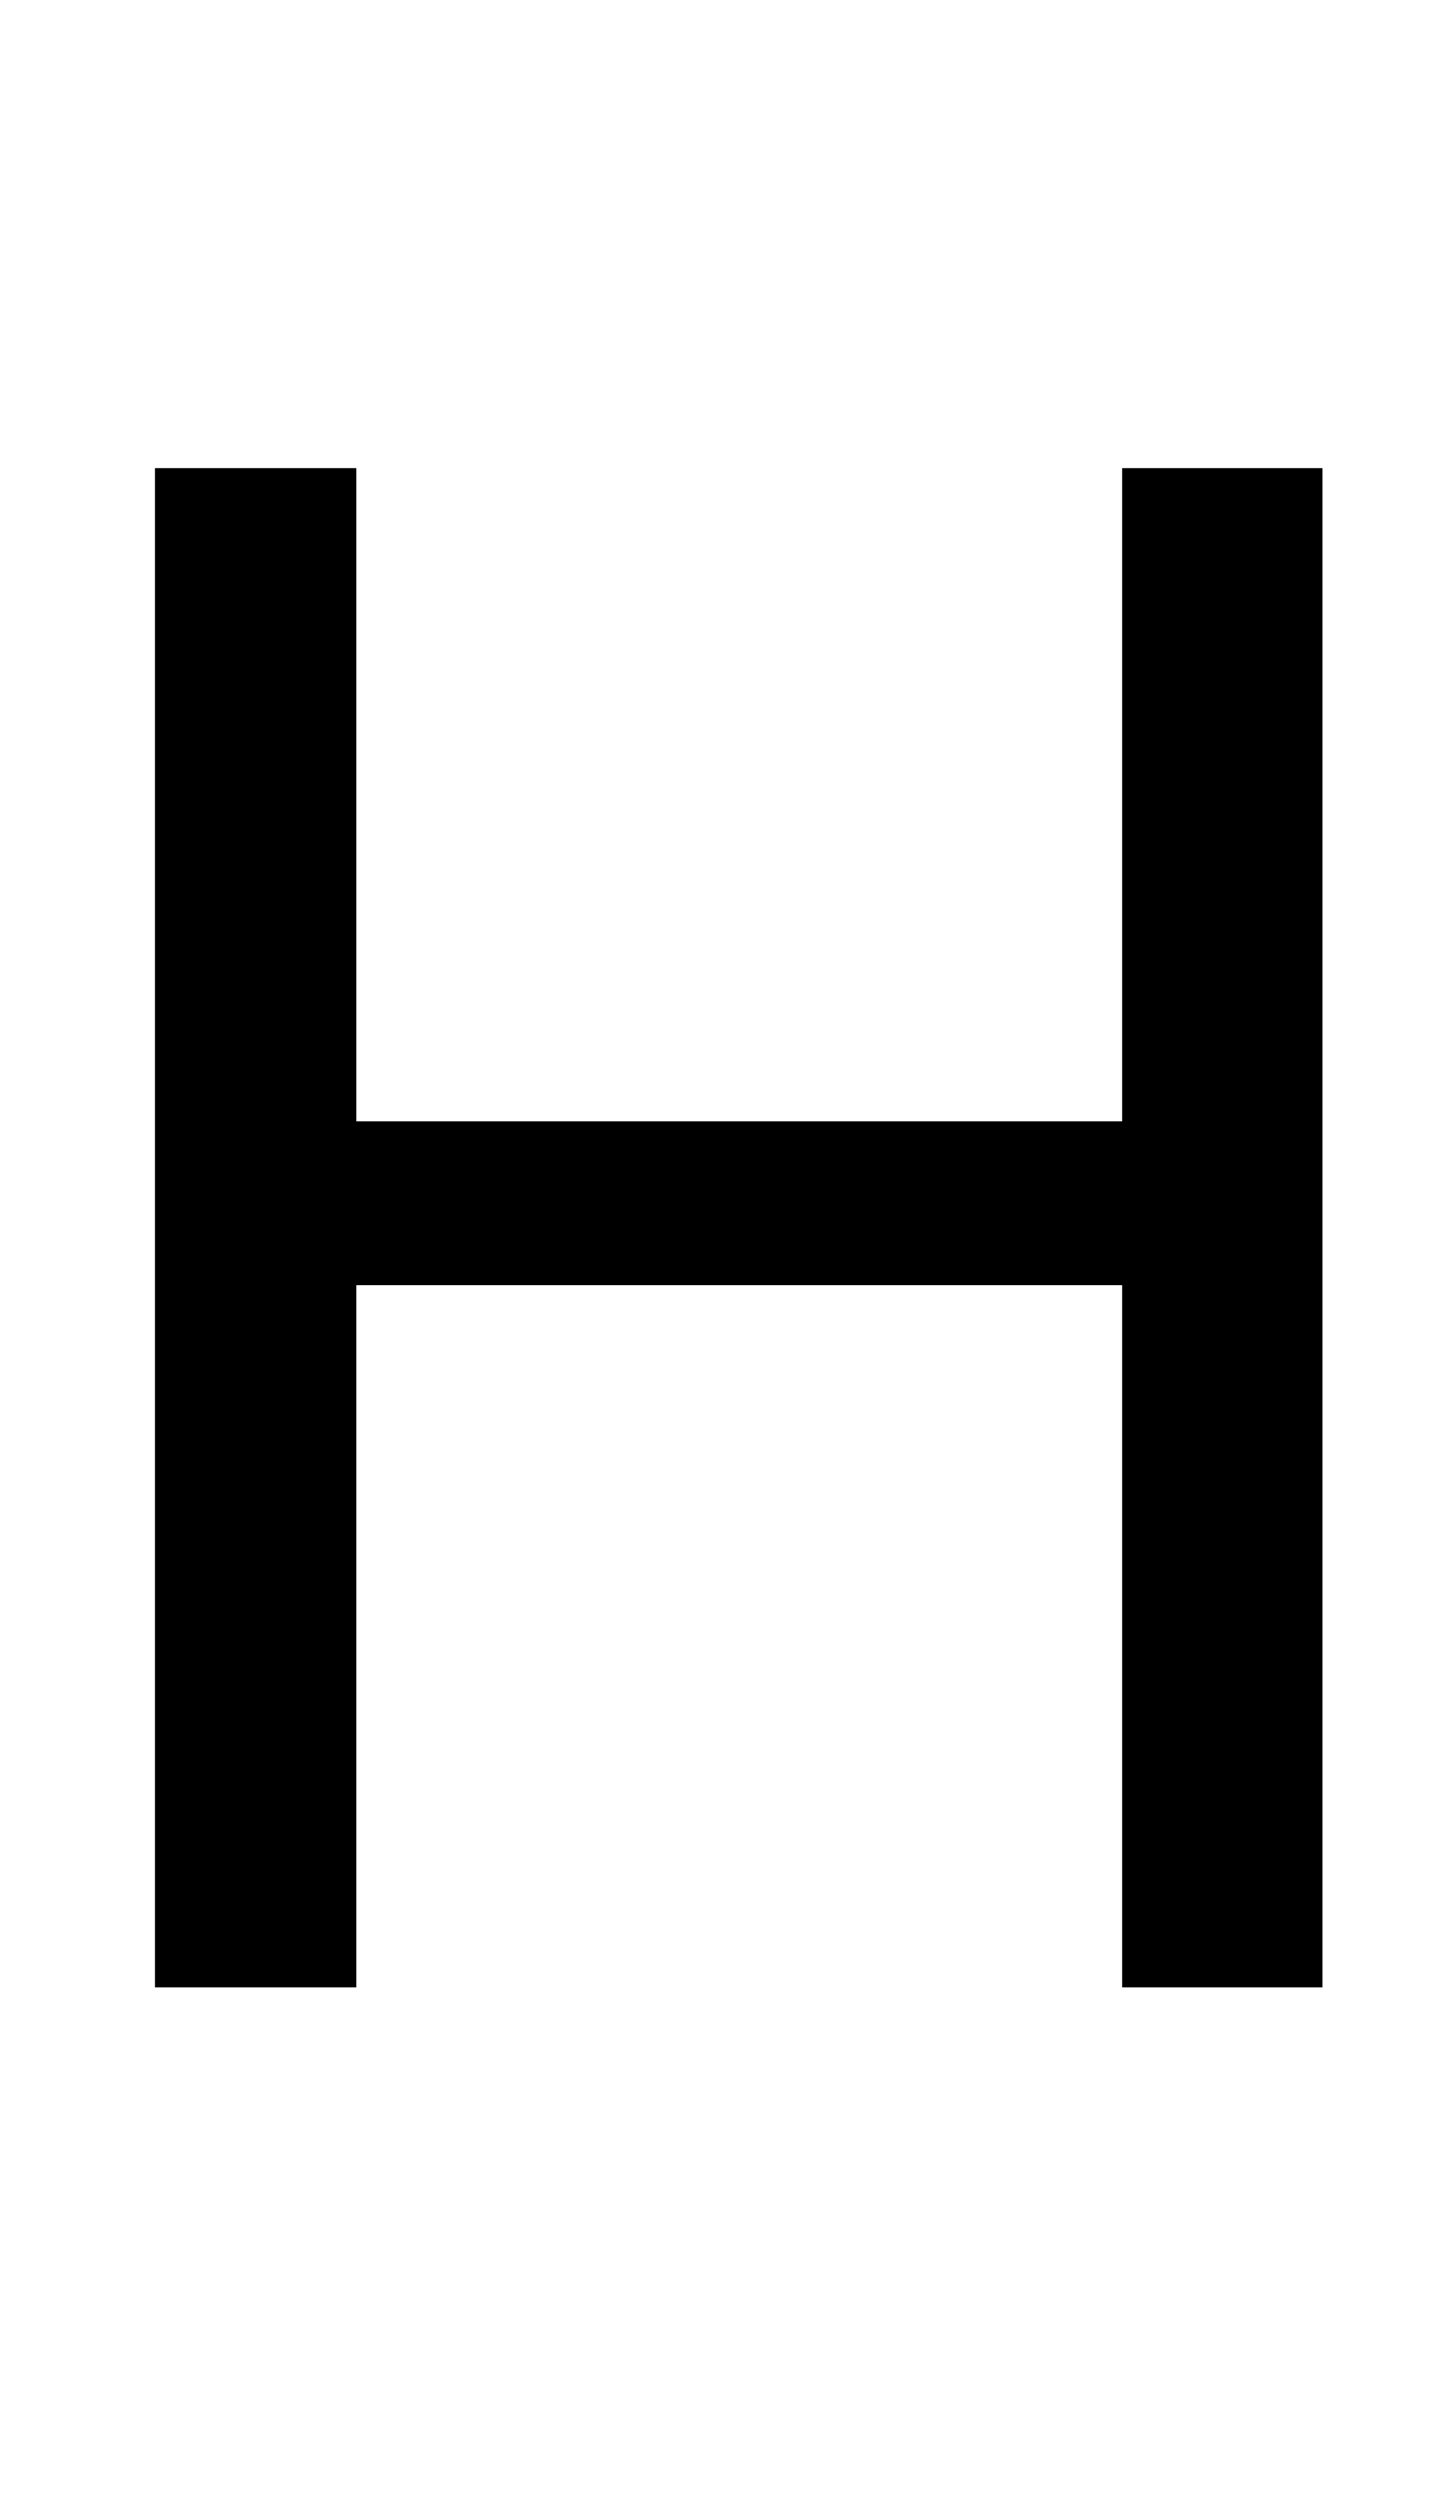 <svg width="68" height="117" viewBox="0 0 68 117" fill="none" xmlns="http://www.w3.org/2000/svg">
<path d="M53.688 52.473V60.139H15.211V52.473H53.688ZM16.676 21.906V93H7.252V21.906H16.676ZM61.891 21.906V93H52.516V21.906H61.891Z" fill="black"/>
</svg>
